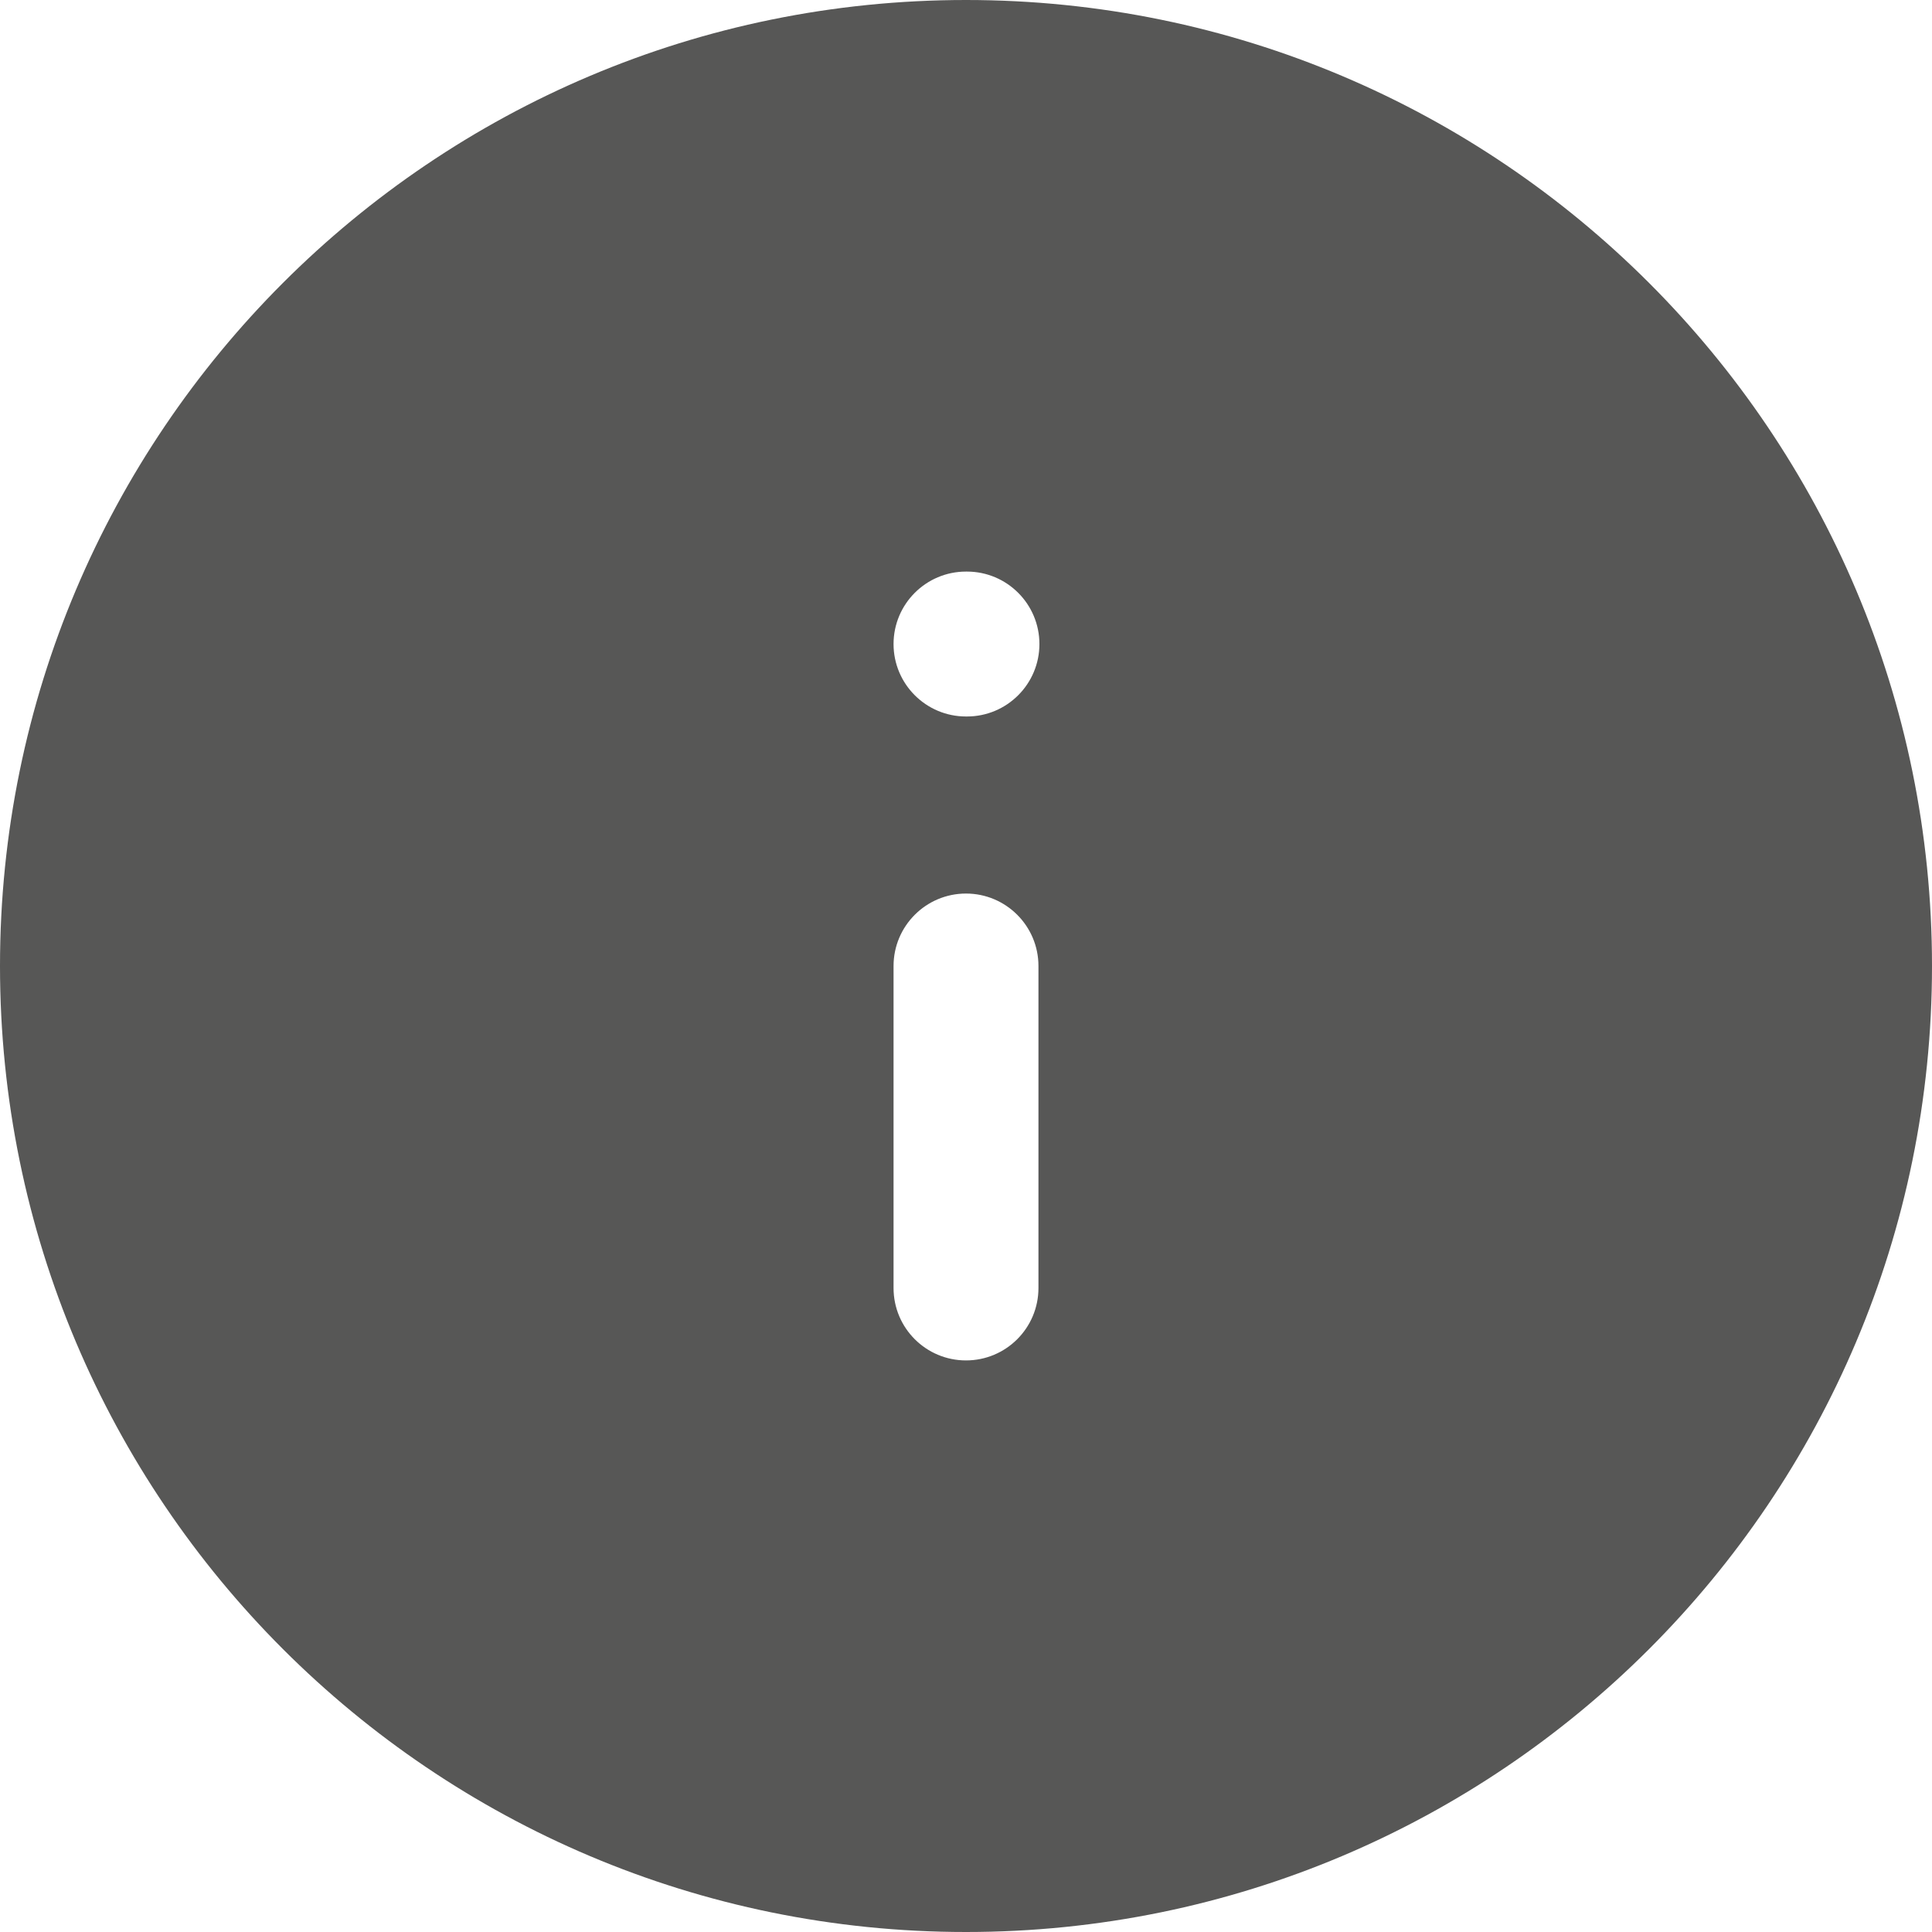 <svg width="20" height="20" viewBox="0 0 20 20" fill="none" xmlns="http://www.w3.org/2000/svg">
<g clip-path="url(#clip0_53955_11597)">
<path fill-rule="evenodd" clip-rule="evenodd" d="M10 20C15.523 20 20 15.523 20 10C20 4.477 15.523 0 10 0C4.477 0 0 4.477 0 10C0 15.523 4.477 20 10 20ZM10 9.25C10.414 9.25 10.75 9.586 10.75 10V13.333C10.75 13.748 10.414 14.083 10 14.083C9.586 14.083 9.25 13.748 9.25 13.333V10C9.25 9.586 9.586 9.25 10 9.25ZM10 5.917C9.586 5.917 9.25 6.253 9.25 6.667C9.25 7.081 9.586 7.417 10 7.417H10.01C10.424 7.417 10.76 7.081 10.76 6.667C10.76 6.253 10.424 5.917 10.01 5.917H10Z" fill="#575756"/>
</g>
<defs>
<clipPath id="clip0_53955_11597">
<rect width="20" height="20" fill="white"/>
</clipPath>
</defs>
</svg>
